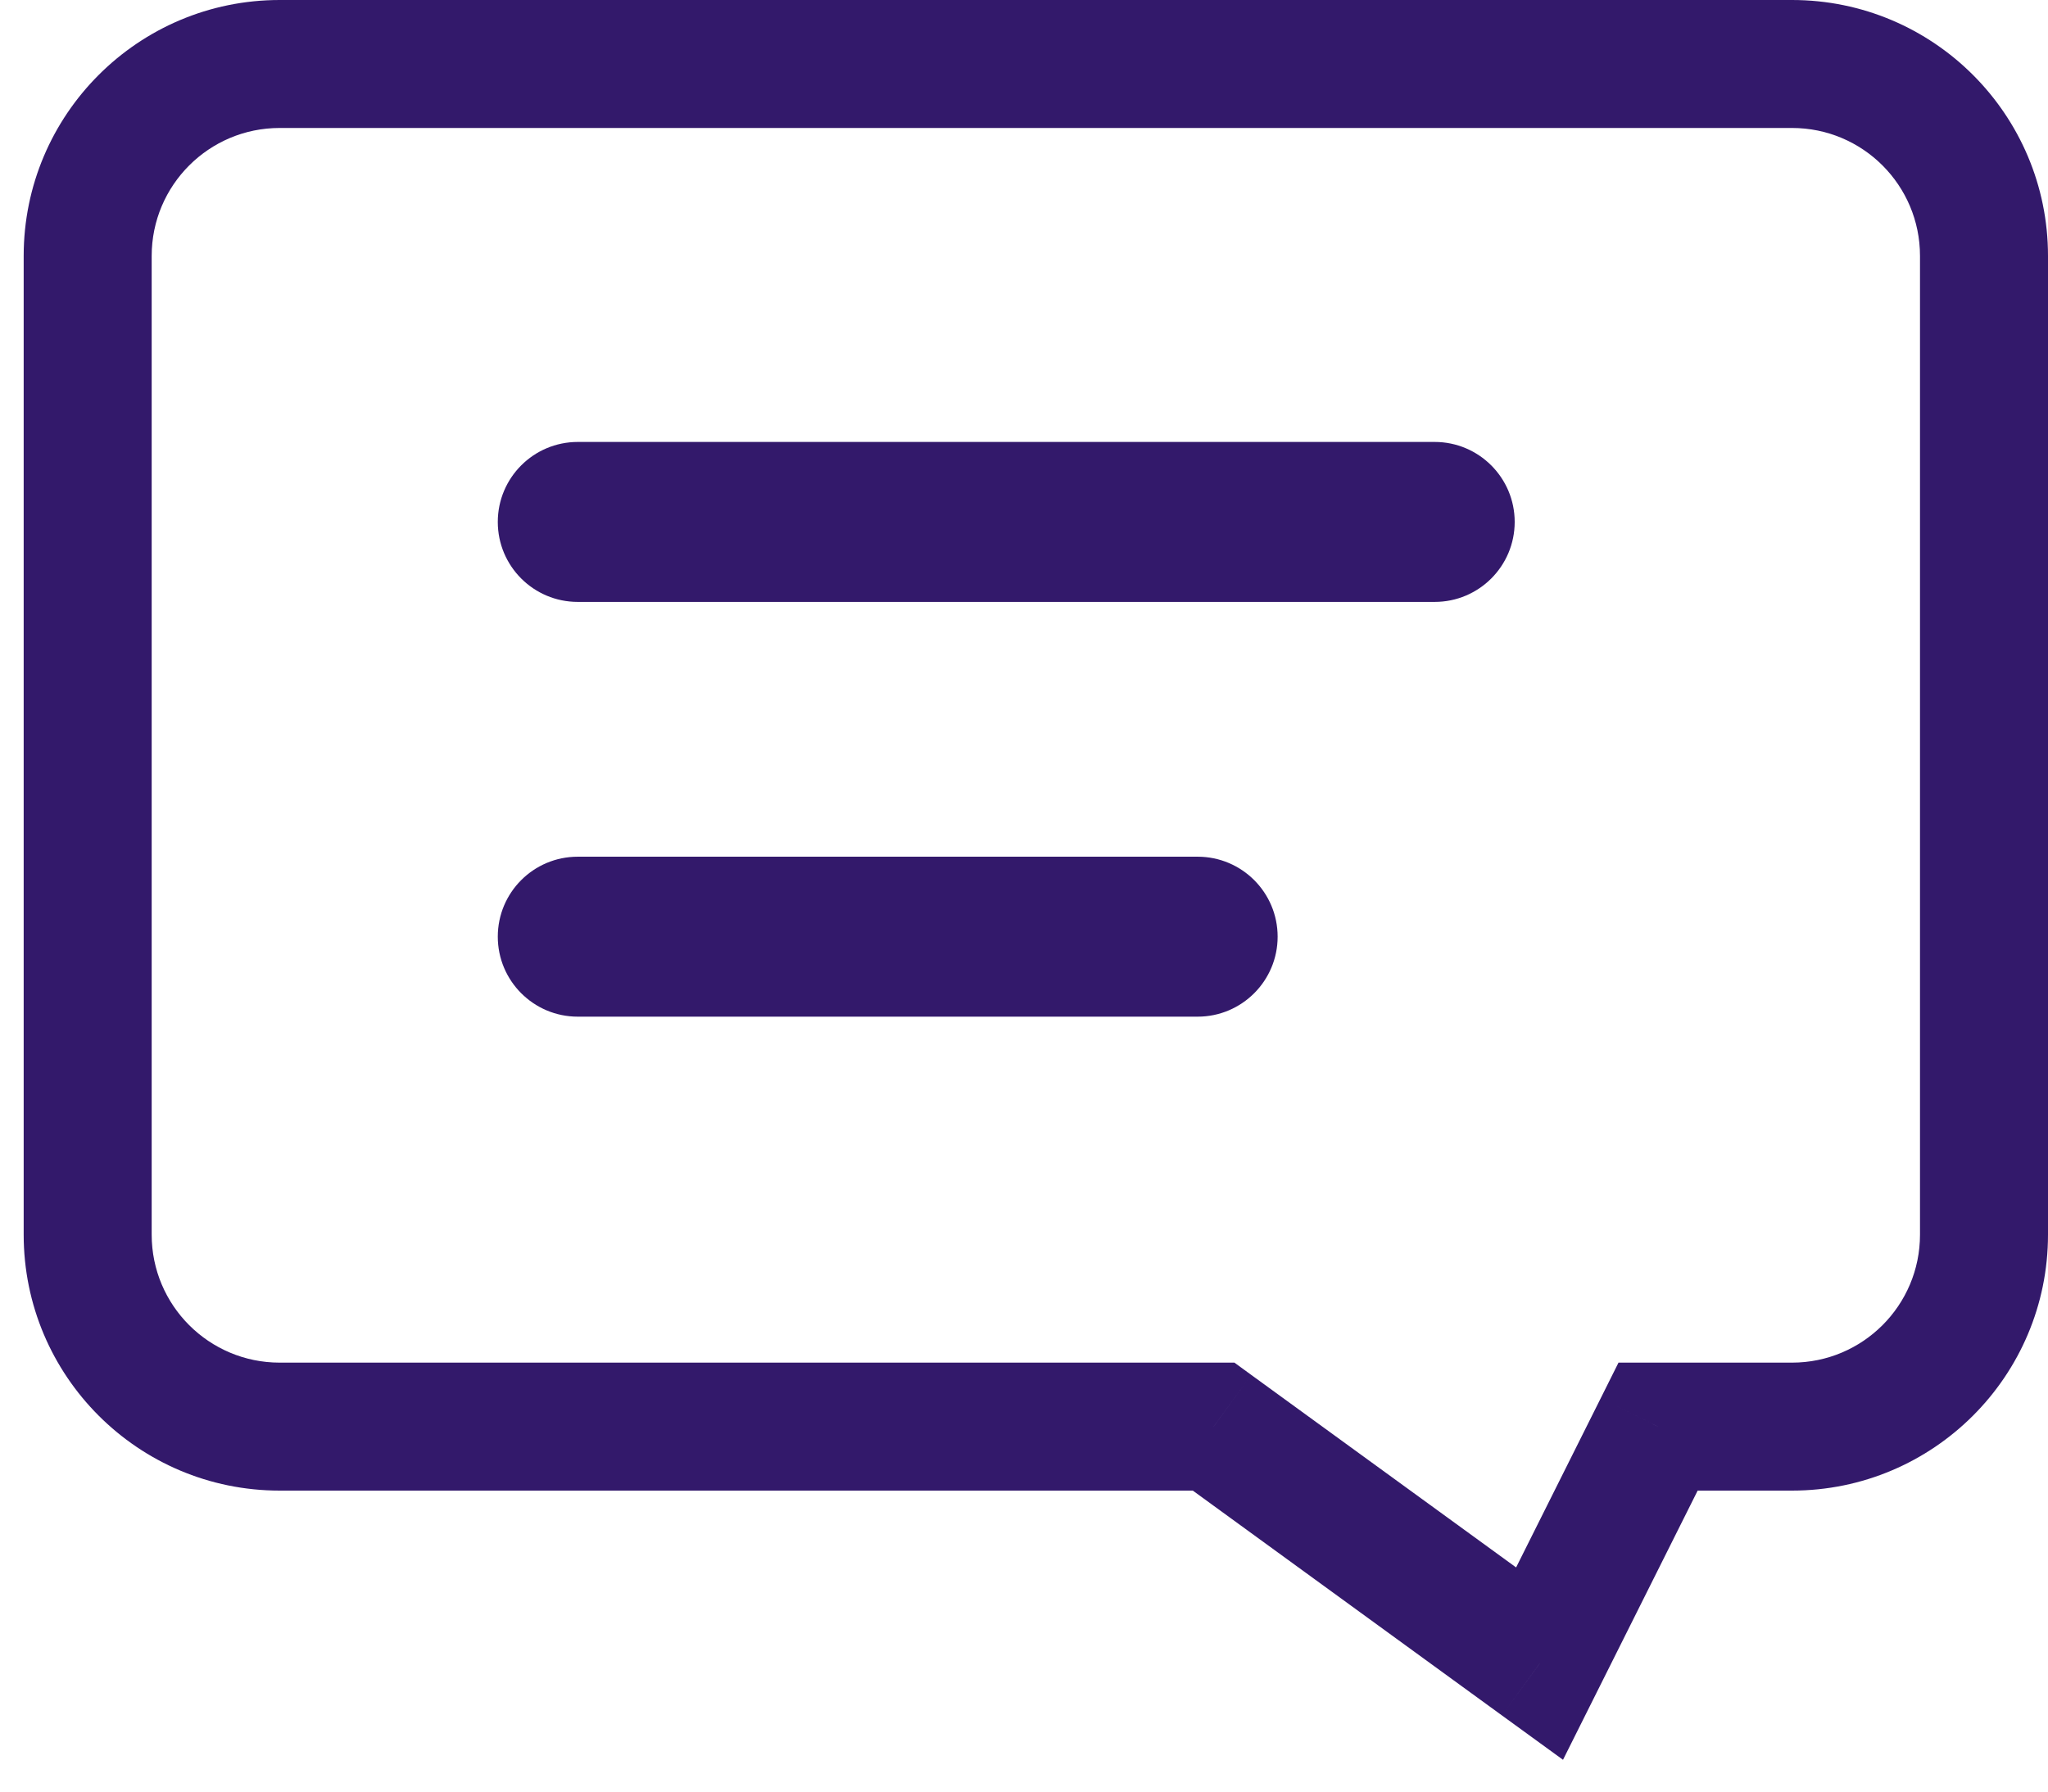 <svg width="32" height="28" viewBox="0 0 32 28" fill="none" xmlns="http://www.w3.org/2000/svg">
<path d="M25.907 22.296V21.296H25.289L25.013 21.849L25.907 22.296ZM24.056 26L23.467 26.809L24.422 27.503L24.95 26.447L24.056 26ZM18.963 22.296L19.551 21.488L19.288 21.296H18.963V22.296ZM4.37 0C2.161 0 0.37 1.791 0.37 4H2.37C2.37 2.895 3.266 2 4.37 2V0ZM28 0H4.37V2H28V0ZM32 4C32 1.791 30.209 0 28 0V2C29.105 2 30 2.895 30 4H32ZM32 19.296V4H30V19.296H32ZM28 23.296C30.209 23.296 32 21.505 32 19.296H30C30 20.401 29.105 21.296 28 21.296V23.296ZM25.907 23.296H28V21.296H25.907V23.296ZM24.95 26.447L26.802 22.744L25.013 21.849L23.161 25.553L24.95 26.447ZM18.375 23.105L23.467 26.809L24.644 25.191L19.551 21.488L18.375 23.105ZM4.37 23.296H18.963V21.296H4.37V23.296ZM0.37 19.296C0.37 21.505 2.161 23.296 4.37 23.296V21.296C3.266 21.296 2.37 20.401 2.37 19.296H0.37ZM0.37 4V19.296H2.37V4H0.37ZM9.028 6.907C8.337 6.907 7.778 7.467 7.778 8.157H9.778C9.778 8.572 9.442 8.907 9.028 8.907V6.907ZM22.417 6.907H9.028V8.907H22.417V6.907ZM23.667 8.157C23.667 7.467 23.107 6.907 22.417 6.907V8.907C22.002 8.907 21.667 8.572 21.667 8.157H23.667ZM22.417 9.407C23.107 9.407 23.667 8.848 23.667 8.157H21.667C21.667 7.743 22.002 7.407 22.417 7.407V9.407ZM9.028 9.407H22.417V7.407H9.028V9.407ZM7.778 8.157C7.778 8.848 8.337 9.407 9.028 9.407V7.407C9.442 7.407 9.778 7.743 9.778 8.157H7.778ZM9.028 13.389C8.337 13.389 7.778 13.948 7.778 14.639H9.778C9.778 15.053 9.442 15.389 9.028 15.389V13.389ZM18.713 13.389H9.028V15.389H18.713V13.389ZM19.963 14.639C19.963 13.948 19.403 13.389 18.713 13.389V15.389C18.299 15.389 17.963 15.053 17.963 14.639H19.963ZM18.713 15.889C19.403 15.889 19.963 15.329 19.963 14.639H17.963C17.963 14.225 18.299 13.889 18.713 13.889V15.889ZM9.028 15.889H18.713V13.889H9.028V15.889ZM7.778 14.639C7.778 15.329 8.337 15.889 9.028 15.889V13.889C9.442 13.889 9.778 14.225 9.778 14.639H7.778Z" fill="#33196B"/>
</svg>
